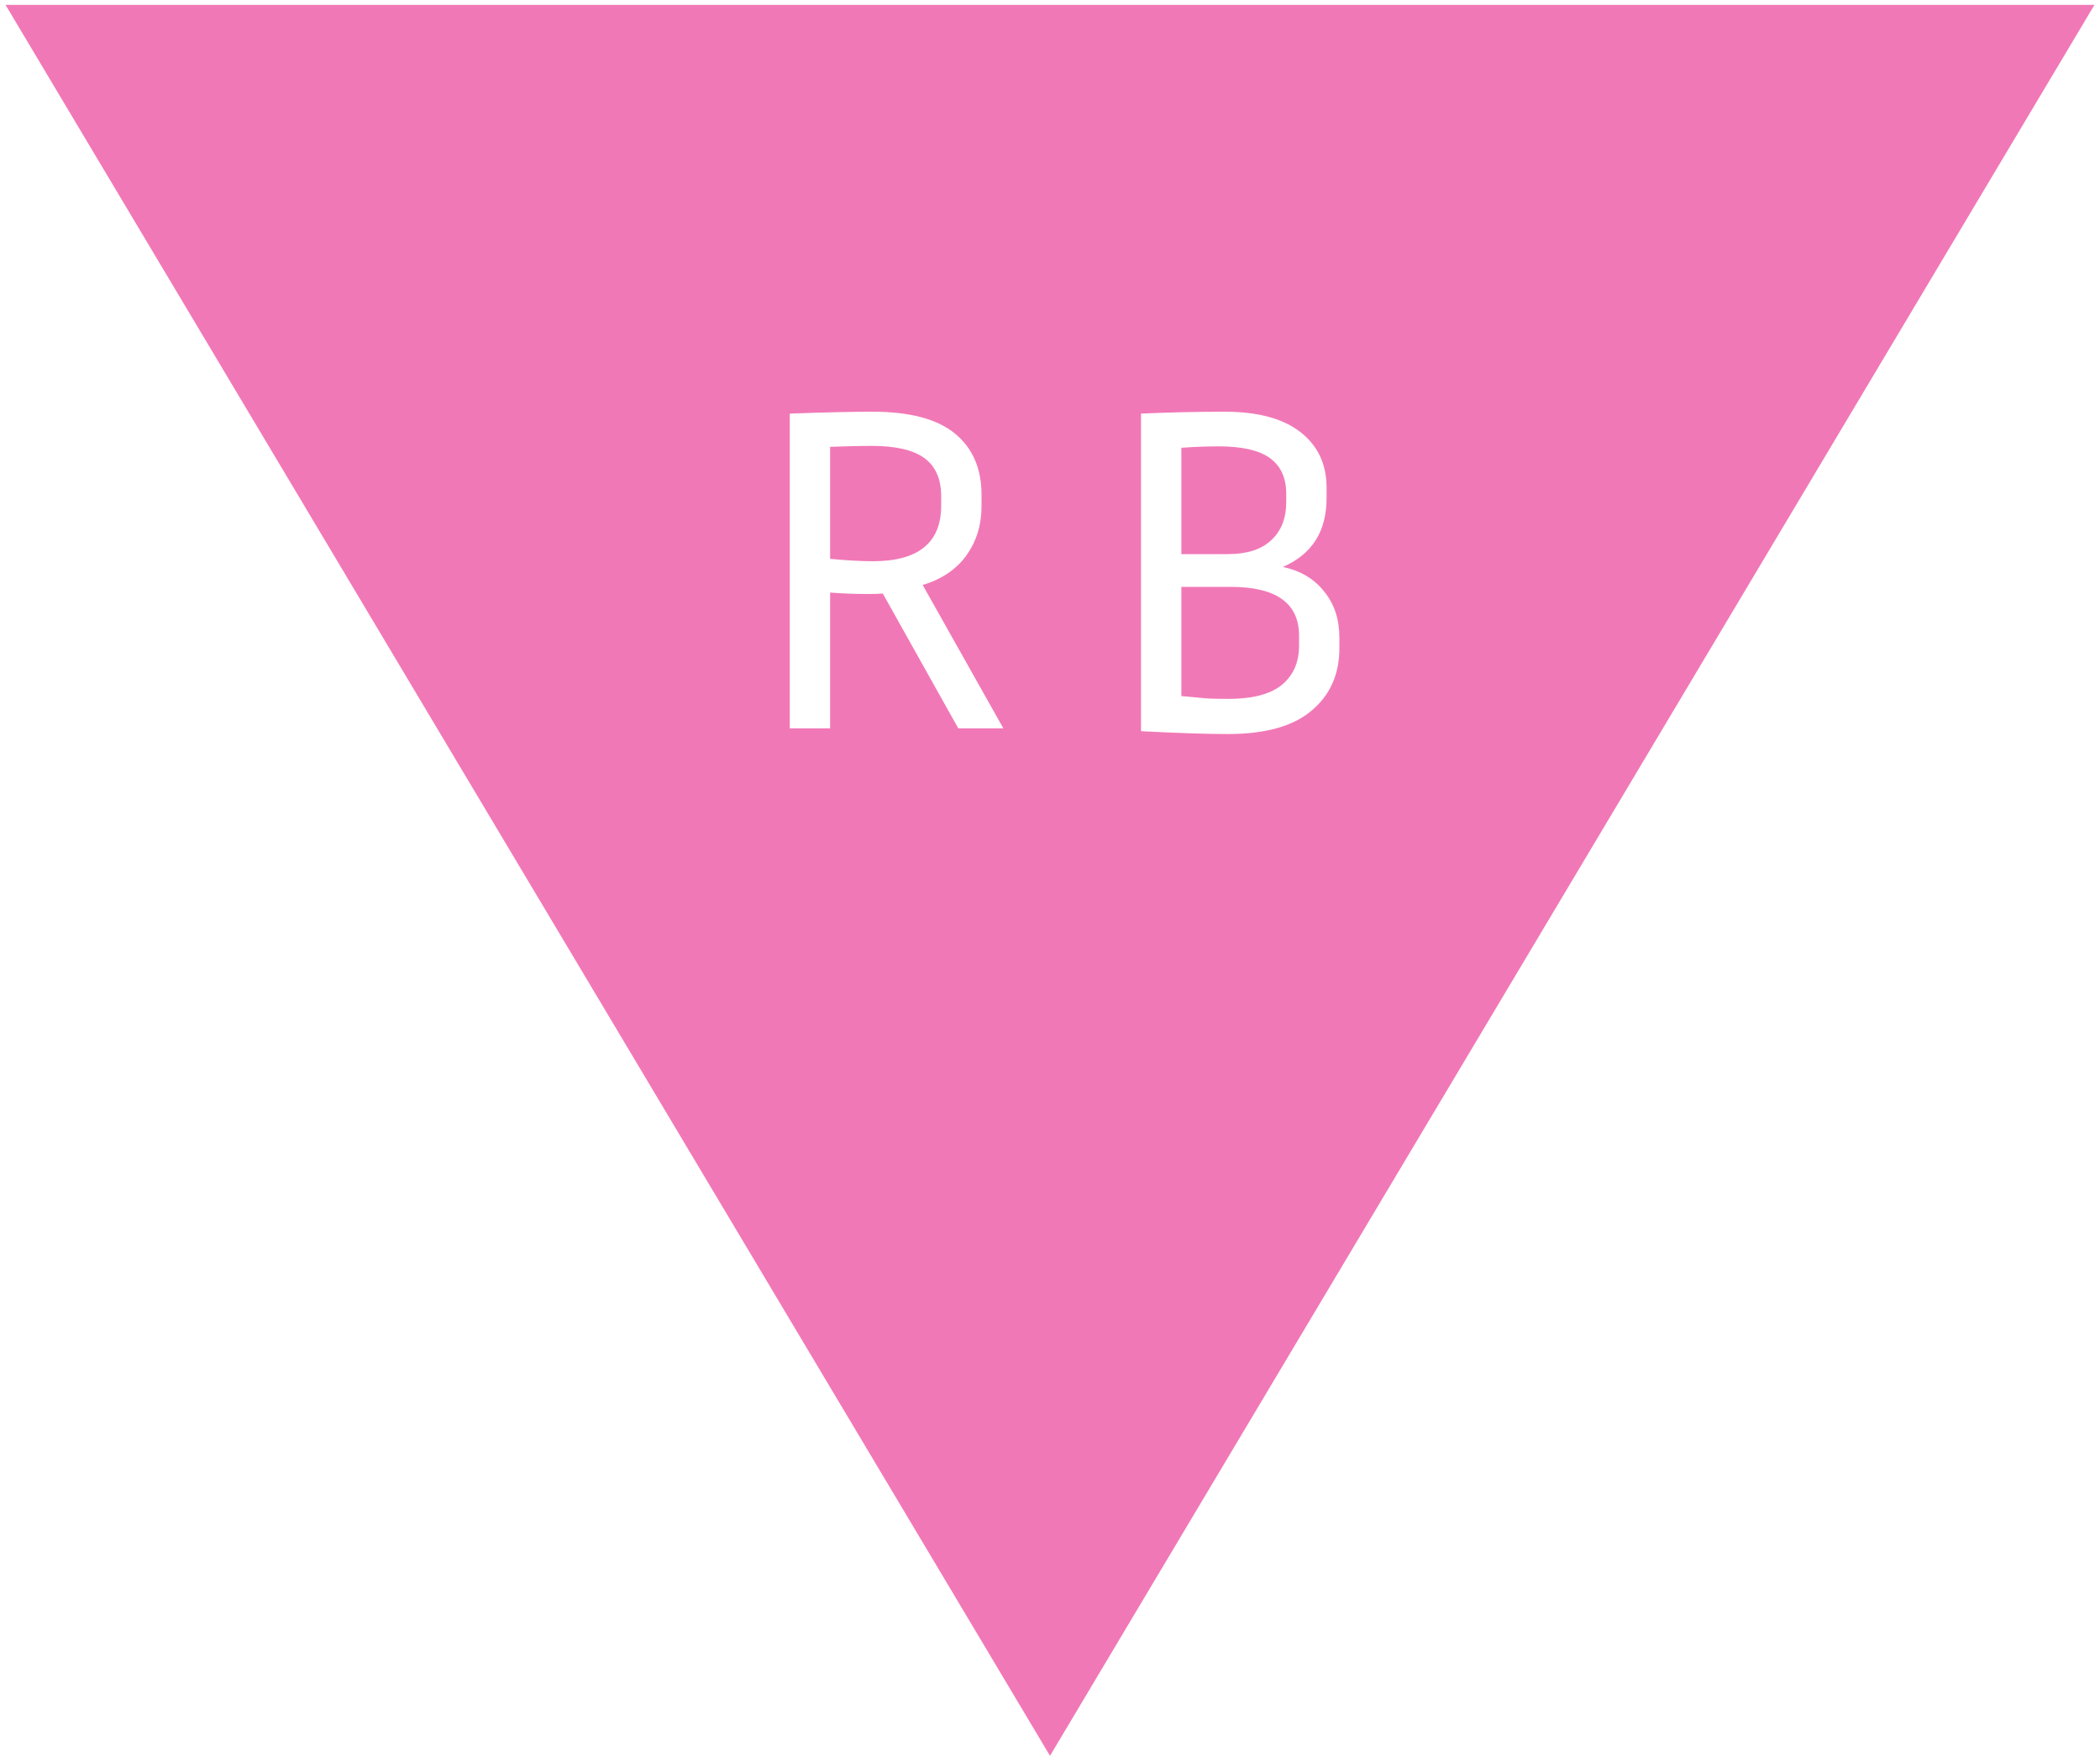 <svg width="323" height="270" viewBox="0 0 323 270" fill="none" xmlns="http://www.w3.org/2000/svg">
<path fill-rule="evenodd" clip-rule="evenodd" d="M0.852 0.75L161.5 270L322.148 0.75H0.852ZM146.879 66.667C144.154 64.428 139.92 63.309 134.177 63.309C131.16 63.309 126.926 63.406 121.475 63.601V112H127.68V91.122C129.578 91.268 131.5 91.341 133.447 91.341C134.615 91.341 135.394 91.317 135.783 91.268L147.39 112H154.325L141.915 89.954C144.835 89.078 147.074 87.569 148.631 85.428C150.188 83.238 150.967 80.732 150.967 77.909V76.084C150.967 72.045 149.604 68.906 146.879 66.667ZM127.68 68.711C130.308 68.614 132.425 68.565 134.031 68.565C137.778 68.565 140.504 69.198 142.207 70.463C143.91 71.728 144.762 73.675 144.762 76.303V77.763C144.762 83.457 141.258 86.304 134.25 86.304C132.498 86.304 130.308 86.182 127.68 85.939V68.711ZM200.026 66.448C197.349 64.355 193.456 63.309 188.346 63.309C184.258 63.309 179.975 63.406 175.498 63.601V112.438C181.143 112.73 185.596 112.876 188.857 112.876C194.599 112.876 198.882 111.684 201.705 109.299C204.576 106.914 206.012 103.702 206.012 99.663V98.057C206.012 95.234 205.233 92.874 203.676 90.976C202.167 89.029 200.05 87.764 197.325 87.18C201.802 85.233 204.041 81.705 204.041 76.595V74.989C204.041 71.388 202.703 68.541 200.026 66.448ZM181.703 68.857C183.747 68.711 185.645 68.638 187.397 68.638C191.047 68.638 193.699 69.246 195.354 70.463C197.009 71.68 197.836 73.505 197.836 75.938V77.179C197.836 79.71 197.057 81.681 195.5 83.092C193.991 84.503 191.777 85.209 188.857 85.209H181.703V68.857ZM181.703 107.036V90.246H189.295C196.303 90.246 199.807 92.752 199.807 97.765V99.298C199.807 101.877 198.906 103.897 197.106 105.357C195.354 106.768 192.604 107.474 188.857 107.474C187.786 107.474 186.716 107.45 185.645 107.401C184.623 107.304 183.309 107.182 181.703 107.036Z" fill="#F178B6"/>
</svg>
